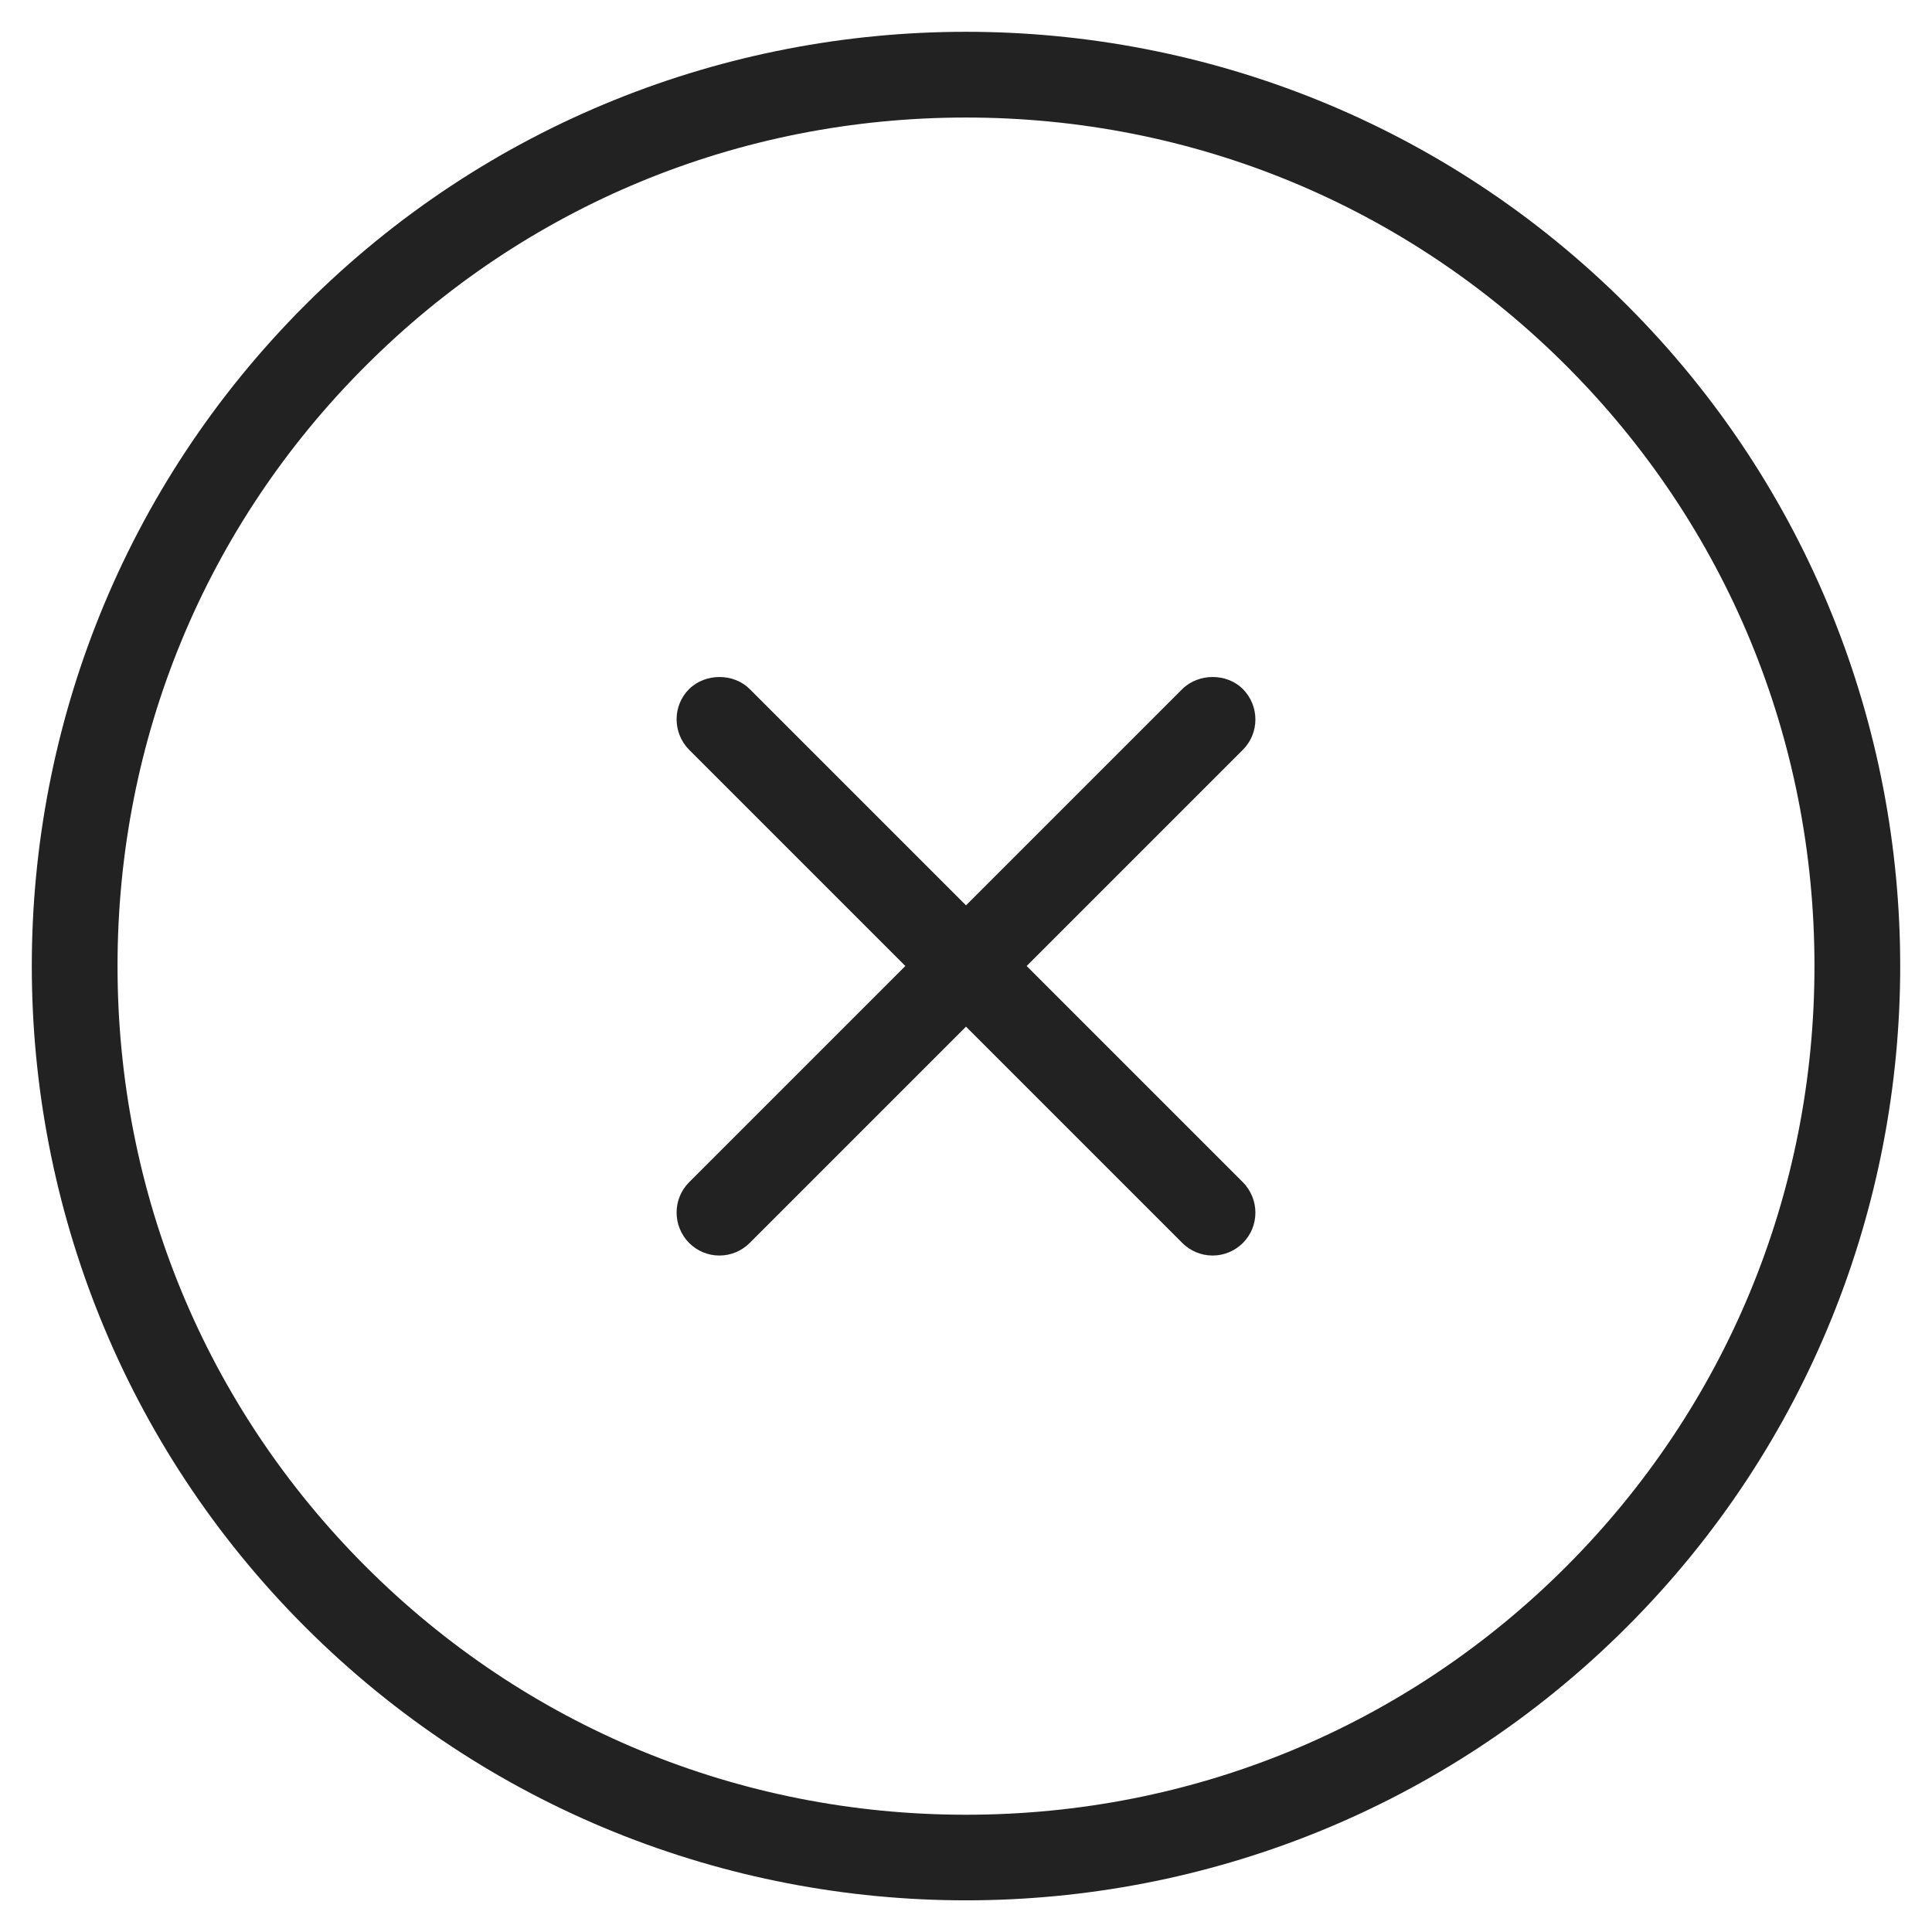 <svg width="72" height="72" viewBox="0 0 72 72" fill="none" xmlns="http://www.w3.org/2000/svg">
<g id="circle error_XL 1">
<g id="Group">
<path id="Vector" d="M60.63 11.37C47.05 -2.21 24.95 -2.21 11.37 11.37C-2.21 24.95 -2.21 47.05 11.37 60.63C18.16 67.42 27.08 70.82 36 70.82C44.92 70.82 53.84 67.42 60.63 60.63C74.21 47.05 74.21 24.95 60.63 11.37V11.37ZM36 67.63C27.54 67.63 19.59 64.34 13.63 58.38C7.66 52.41 4.38 44.47 4.38 36C4.38 27.53 7.66 19.59 13.63 13.63C19.6 7.66 27.54 4.38 36 4.38C44.46 4.38 52.41 7.67 58.37 13.63C64.34 19.6 67.62 27.54 67.62 36C67.62 44.46 64.33 52.41 58.37 58.38C52.4 64.35 44.46 67.63 36 67.63Z" fill="#222222"/>
<path id="Vector_2" d="M46.32 25.68C45.72 25.08 44.67 25.08 44.06 25.68L36 33.74L27.94 25.68C27.34 25.08 26.29 25.08 25.68 25.68C25.06 26.3 25.06 27.31 25.68 27.94L33.74 36L25.68 44.06C25.06 44.68 25.06 45.69 25.68 46.32C25.98 46.62 26.38 46.79 26.81 46.79C27.24 46.79 27.64 46.62 27.94 46.32L36 38.26L44.06 46.32C44.36 46.62 44.76 46.79 45.19 46.79C45.62 46.79 46.02 46.62 46.32 46.32C46.94 45.7 46.94 44.69 46.32 44.06L38.26 36L46.32 27.94C46.94 27.32 46.94 26.31 46.32 25.68V25.68Z" fill="#222222"/>
</g>
</g>
</svg>
